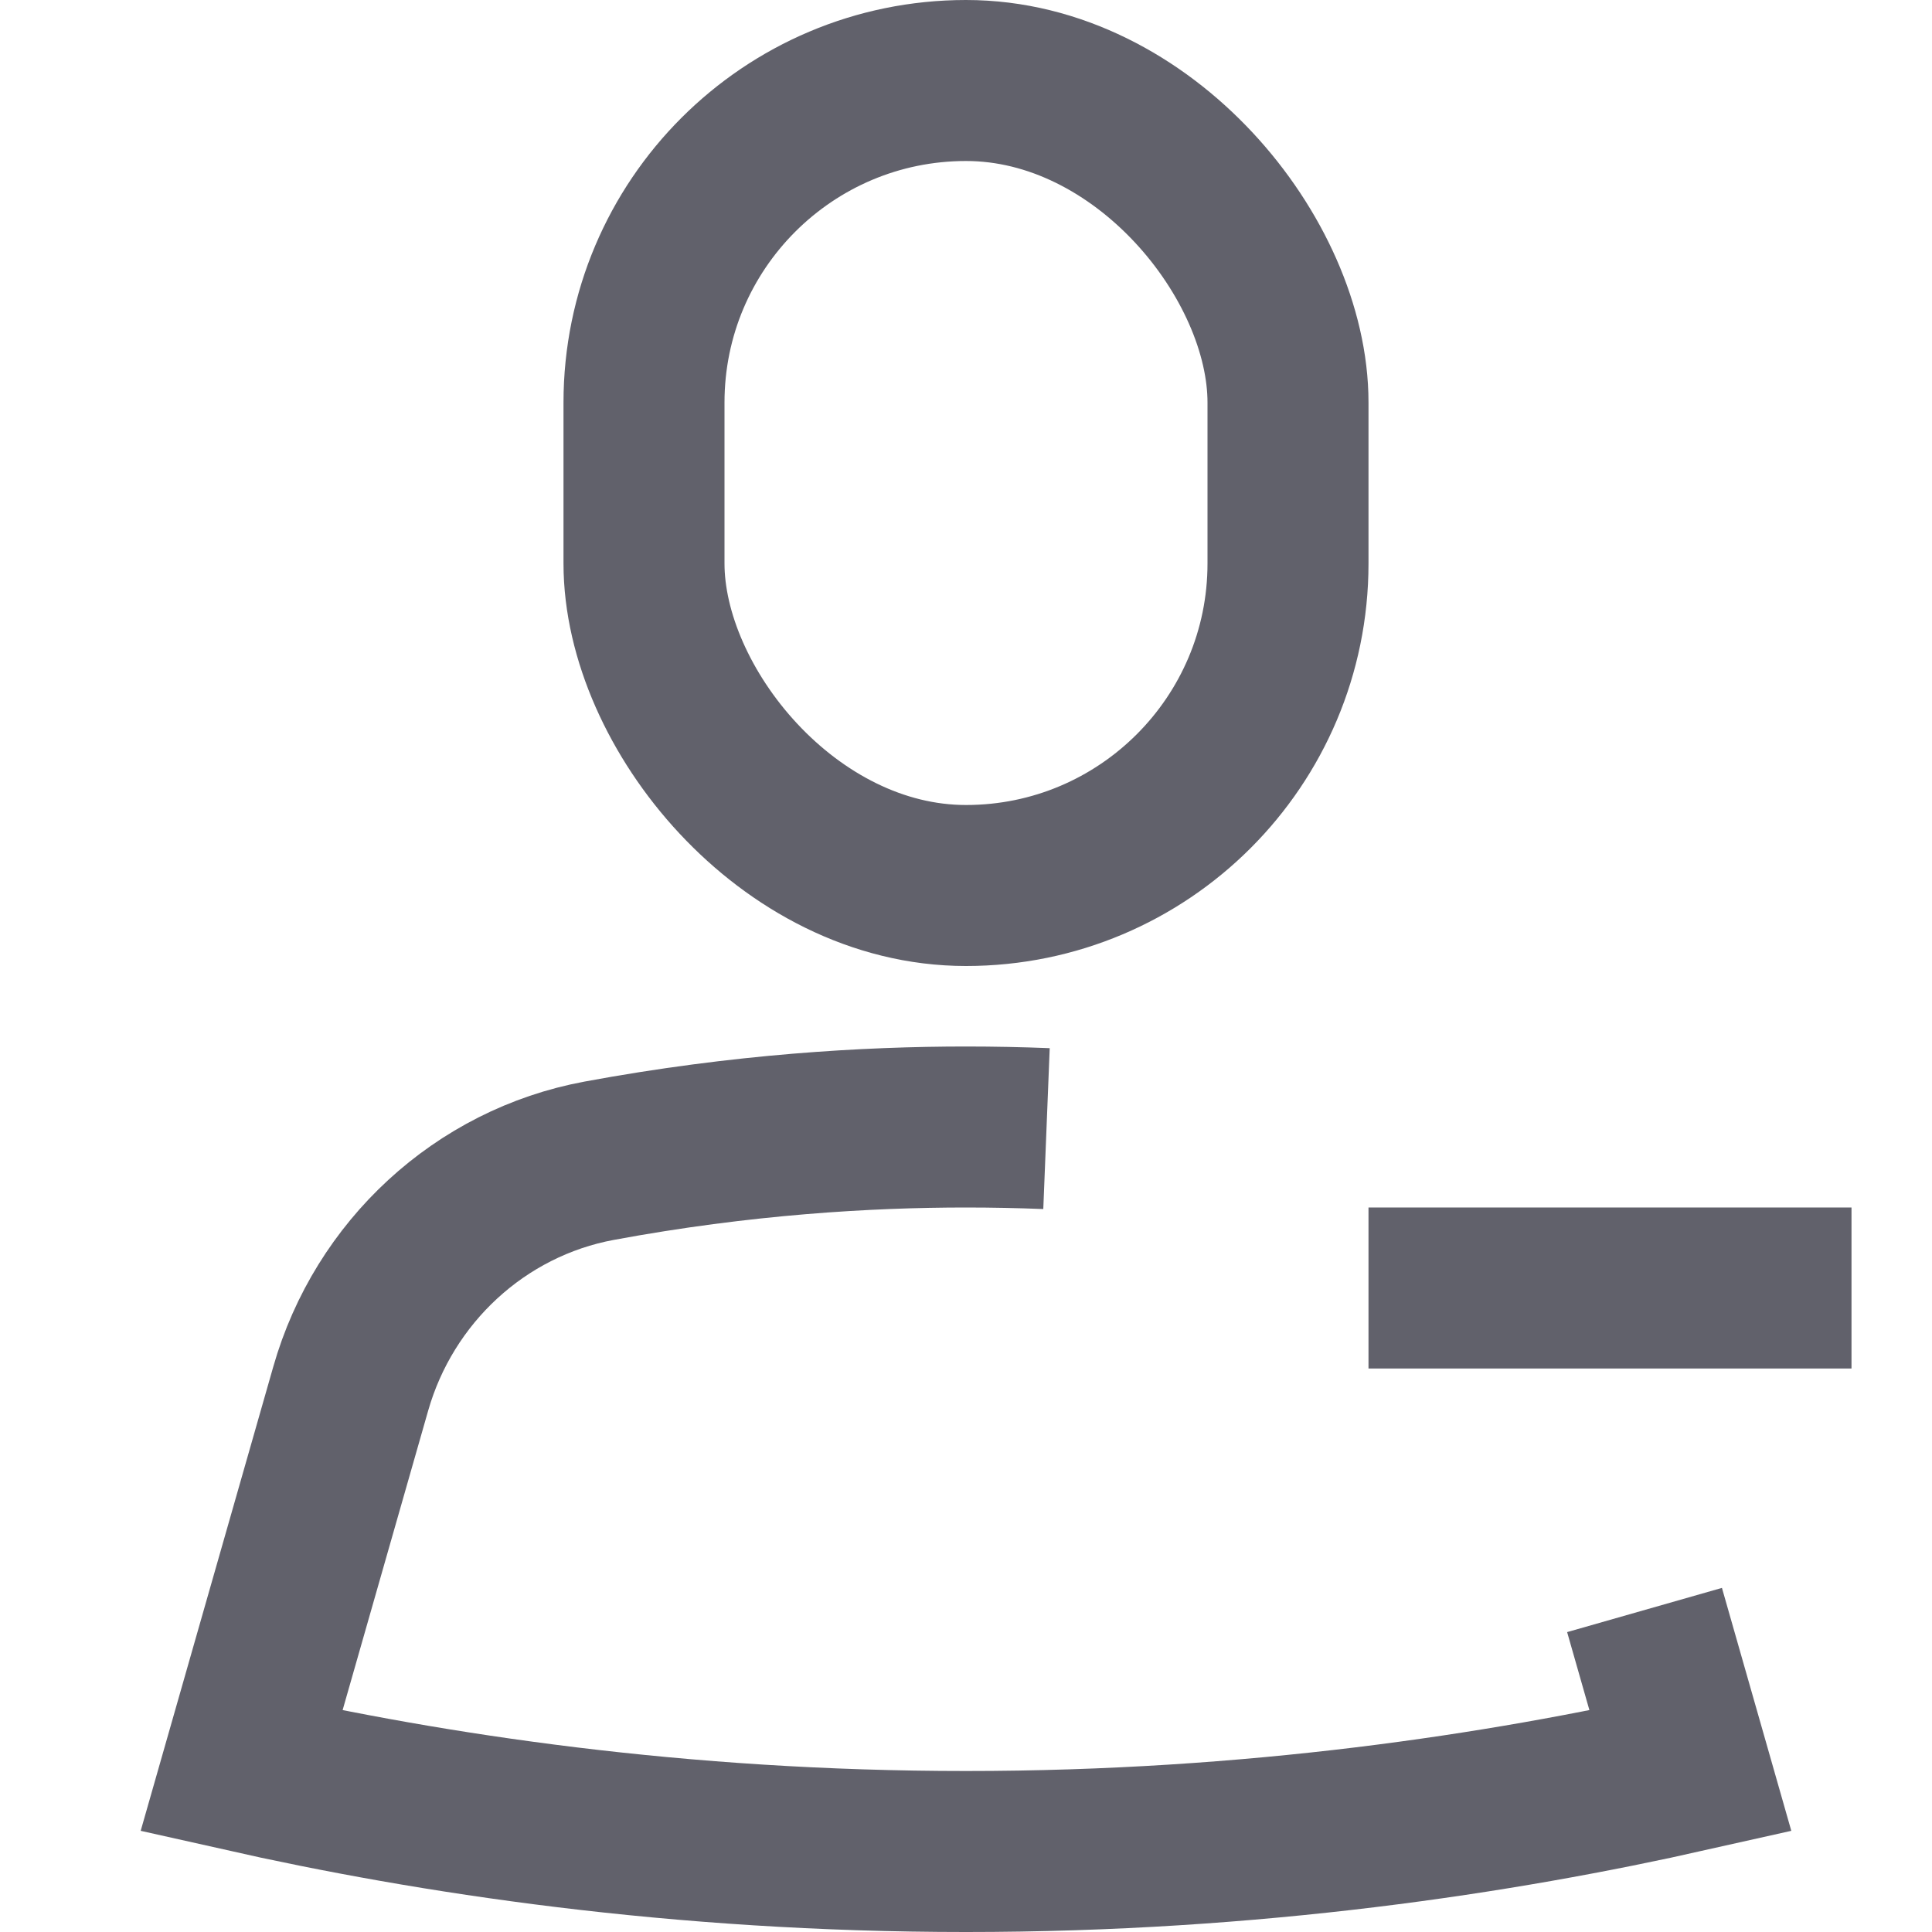 <svg xmlns="http://www.w3.org/2000/svg" height="24" width="24" viewBox="0 0 24 24"><line x1="17" y1="16" x2="23" y2="16" fill="none" stroke="#61616b" stroke-width="2" data-color="color-2"></line><rect x="8" y="1" width="8" height="10" rx="4" ry="4" fill="none" stroke="#61616b" stroke-width="2"></rect><path d="M13,14.02c-.326-.013-.66-.02-1-.02-1.222,0-2.78,.09-4.556,.419-1.481,.274-2.674,1.383-3.087,2.831l-1.357,4.75c2.364,.532,5.423,1,9,1s6.636-.468,9-1l-.571-2" fill="none" stroke="#61616b" stroke-width="2"></path></svg>